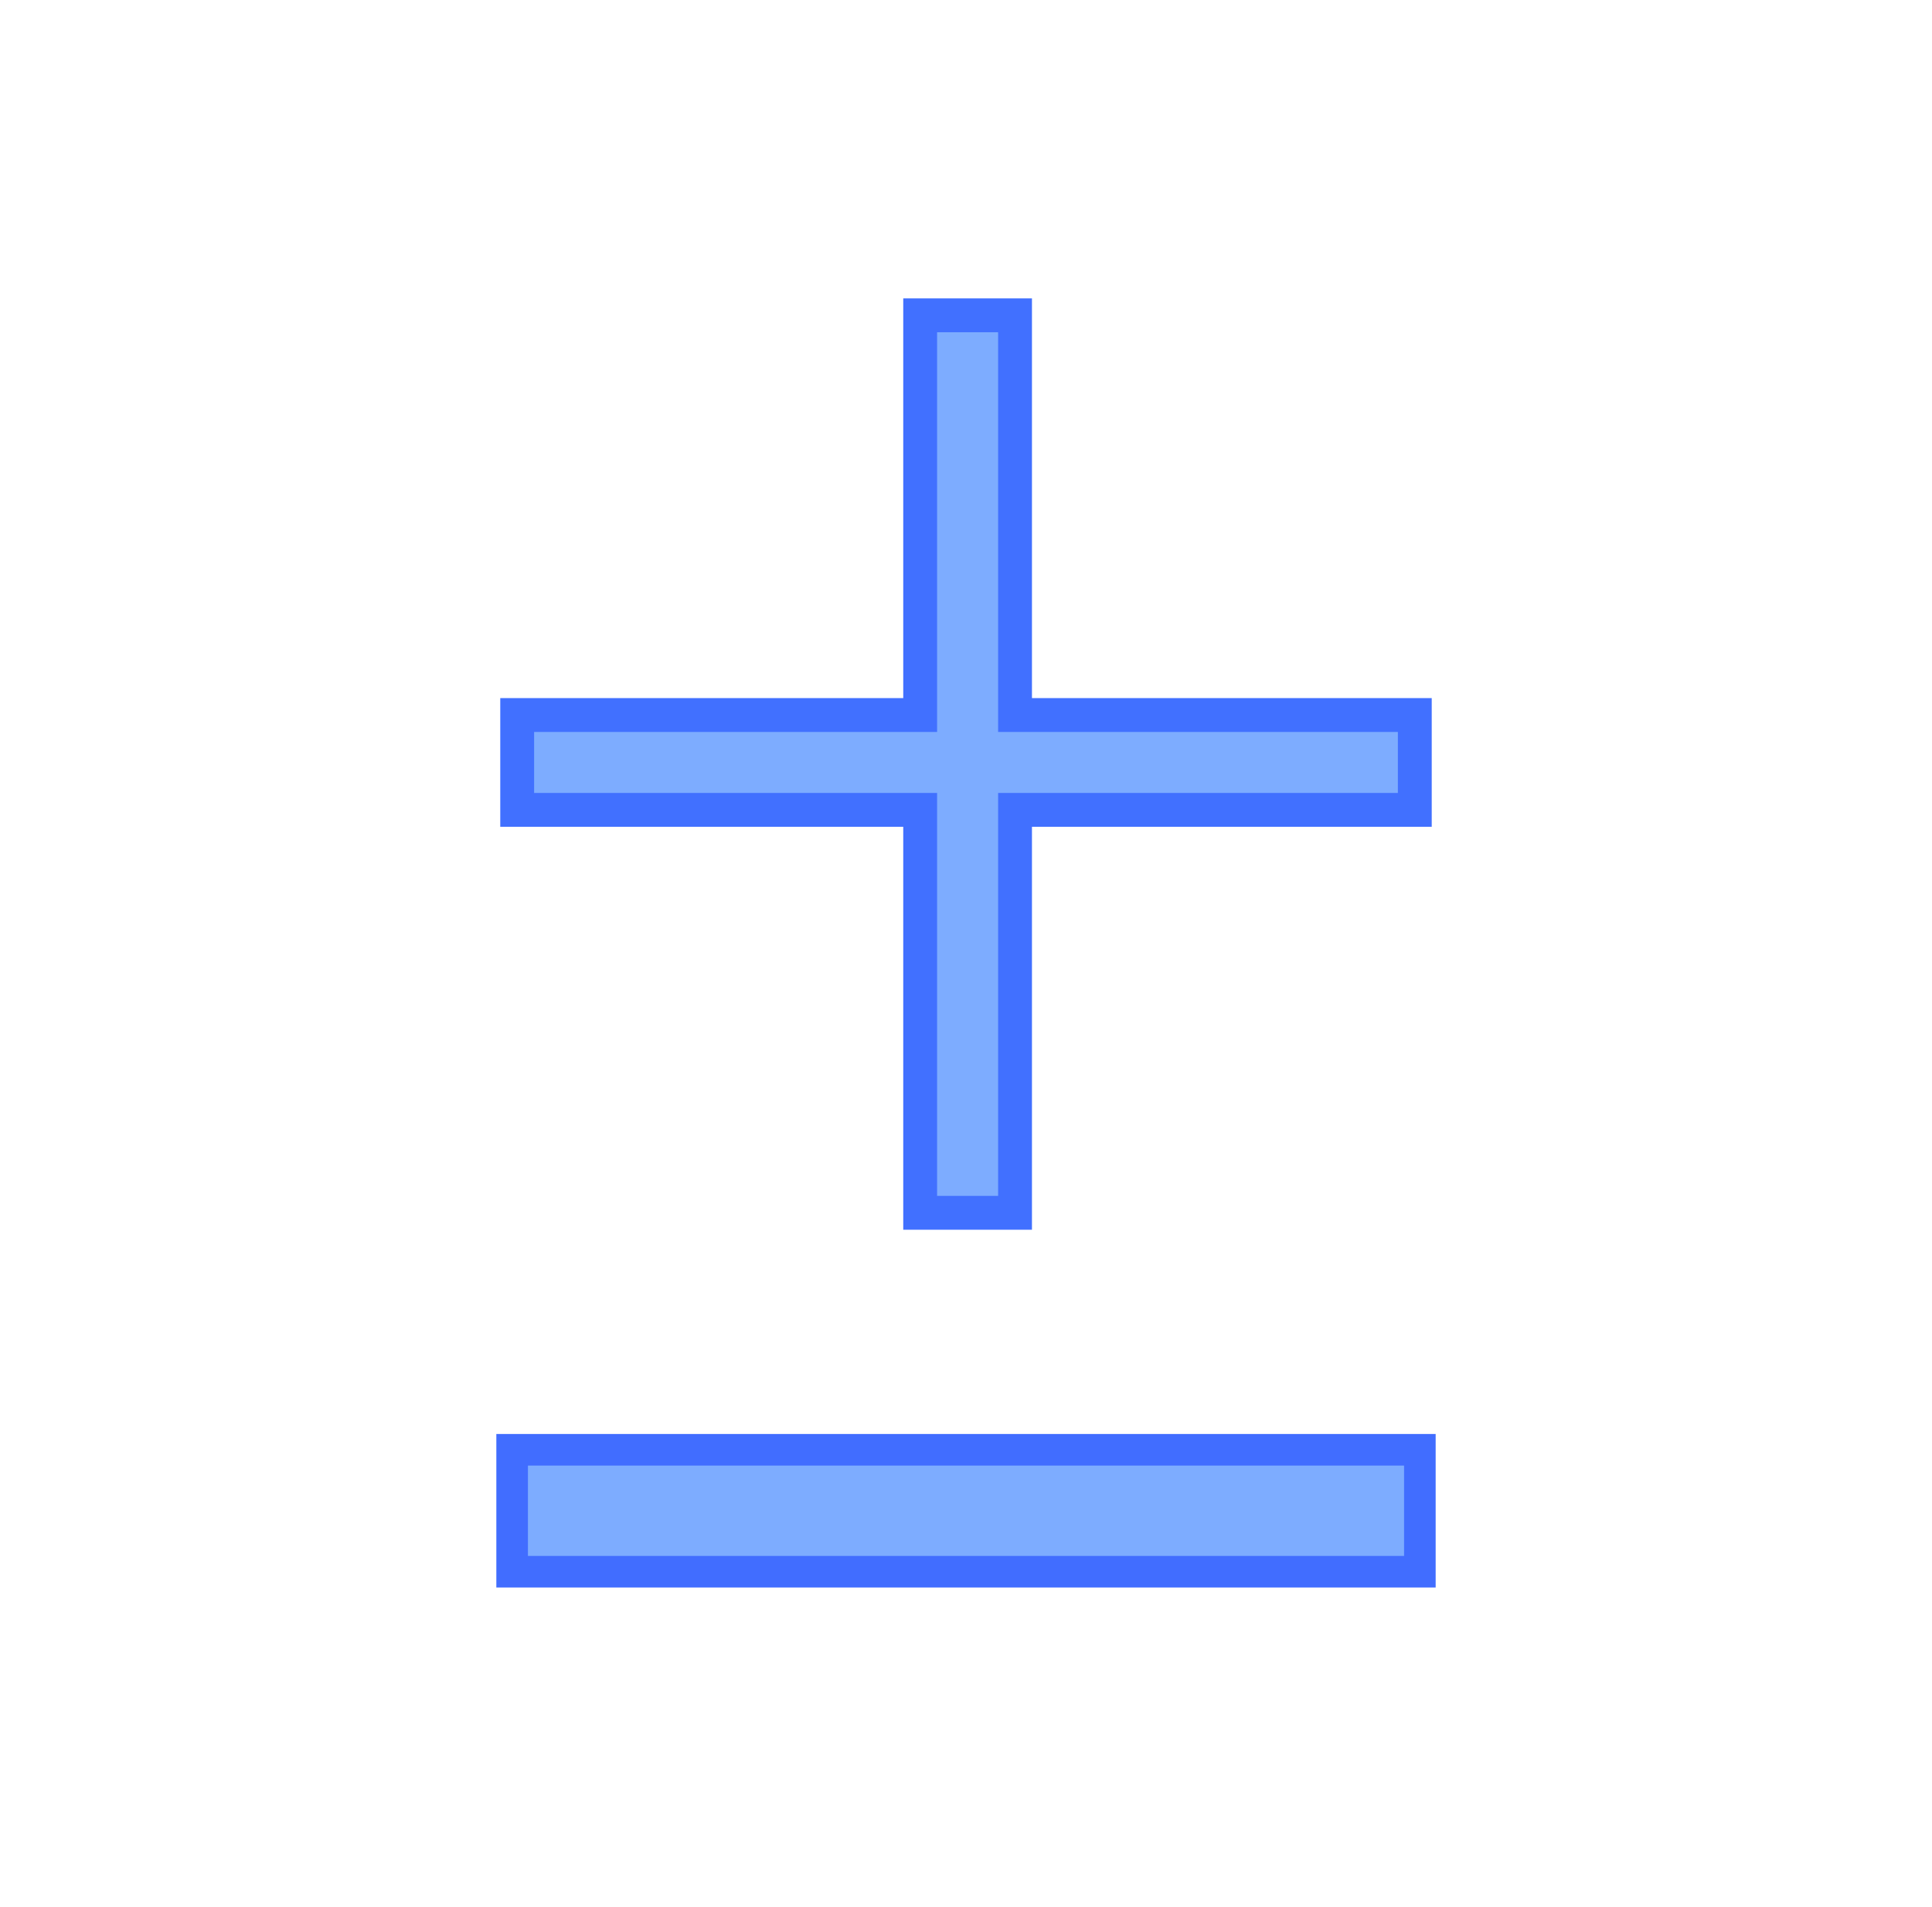 <?xml version="1.0" encoding="UTF-8" standalone="no"?>
<!-- Created with Inkscape (http://www.inkscape.org/) -->

<svg
   xmlns:dc="http://purl.org/dc/elements/1.1/"
   xmlns:cc="http://creativecommons.org/ns#"
   xmlns:rdf="http://www.w3.org/1999/02/22-rdf-syntax-ns#"
   xmlns:svg="http://www.w3.org/2000/svg"
   xmlns="http://www.w3.org/2000/svg"
   xmlns:sodipodi="http://sodipodi.sourceforge.net/DTD/sodipodi-0.dtd"
   xmlns:inkscape="http://www.inkscape.org/namespaces/inkscape"
   width="138.782mm"
   height="137.019mm"
   viewBox="0 0 491.749 485.501"
   id="svg9752"
   version="1.1"
   inkscape:version="0.91 r13725"
   inkscape:export-filename="C:\Projects\DotNET\MindMap\MindMate\MindMate.Win7\View\Ribbon\Res\ToggleExpandCurrent-sua.png"
   inkscape:export-xdpi="5.9320168"
   inkscape:export-ydpi="5.9320168"
   sodipodi:docname="ToggleExpandCurrent-SUA.svg">
  <defs
     id="defs9754" />
  <sodipodi:namedview
     id="base"
     pagecolor="#ffffff"
     bordercolor="#666666"
     borderopacity="1.0"
     inkscape:pageopacity="0.0"
     inkscape:pageshadow="2"
     inkscape:zoom="1"
     inkscape:cx="179.99804"
     inkscape:cy="250.69047"
     inkscape:document-units="px"
     inkscape:current-layer="layer1"
     showgrid="false"
     fit-margin-top="0"
     fit-margin-left="0"
     fit-margin-right="0"
     fit-margin-bottom="0"
     inkscape:window-width="1536"
     inkscape:window-height="801"
     inkscape:window-x="1528"
     inkscape:window-y="-8"
     inkscape:window-maximized="1" />
  <g
     inkscape:label="Layer 1"
     inkscape:groupmode="layer"
     id="layer1"
     transform="translate(-112.001,-95.611)"
     style="display:inline">
    <path
       style="fill:#7dacff;fill-opacity:1;stroke:#4170ff;stroke-width:8.616;stroke-linecap:butt;stroke-linejoin:miter;stroke-miterlimit:4;stroke-dasharray:none;stroke-opacity:1"
       d="m 346.211,175.879 0,101.753 -102.571,0 0,24.144 102.571,0 0,102.571 24.145,0 0,-102.571 101.753,0 0,-24.144 -101.753,0 0,-101.753 -24.145,0 z"
       id="rect10397"
       inkscape:connector-curvature="0" />
  </g>
  <g
     inkscape:groupmode="layer"
     id="layer2"
     inkscape:label="Layer 2">
    <rect
       style="display:inline;fill:#7dacff;fill-opacity:1;stroke:#416dff;stroke-width:8.04;stroke-linecap:butt;stroke-linejoin:miter;stroke-miterlimit:4;stroke-dasharray:none;stroke-opacity:1"
       id="rect10966"
       width="231.044"
       height="31.044"
       x="130.353"
       y="369.062" />
  </g>
</svg>
